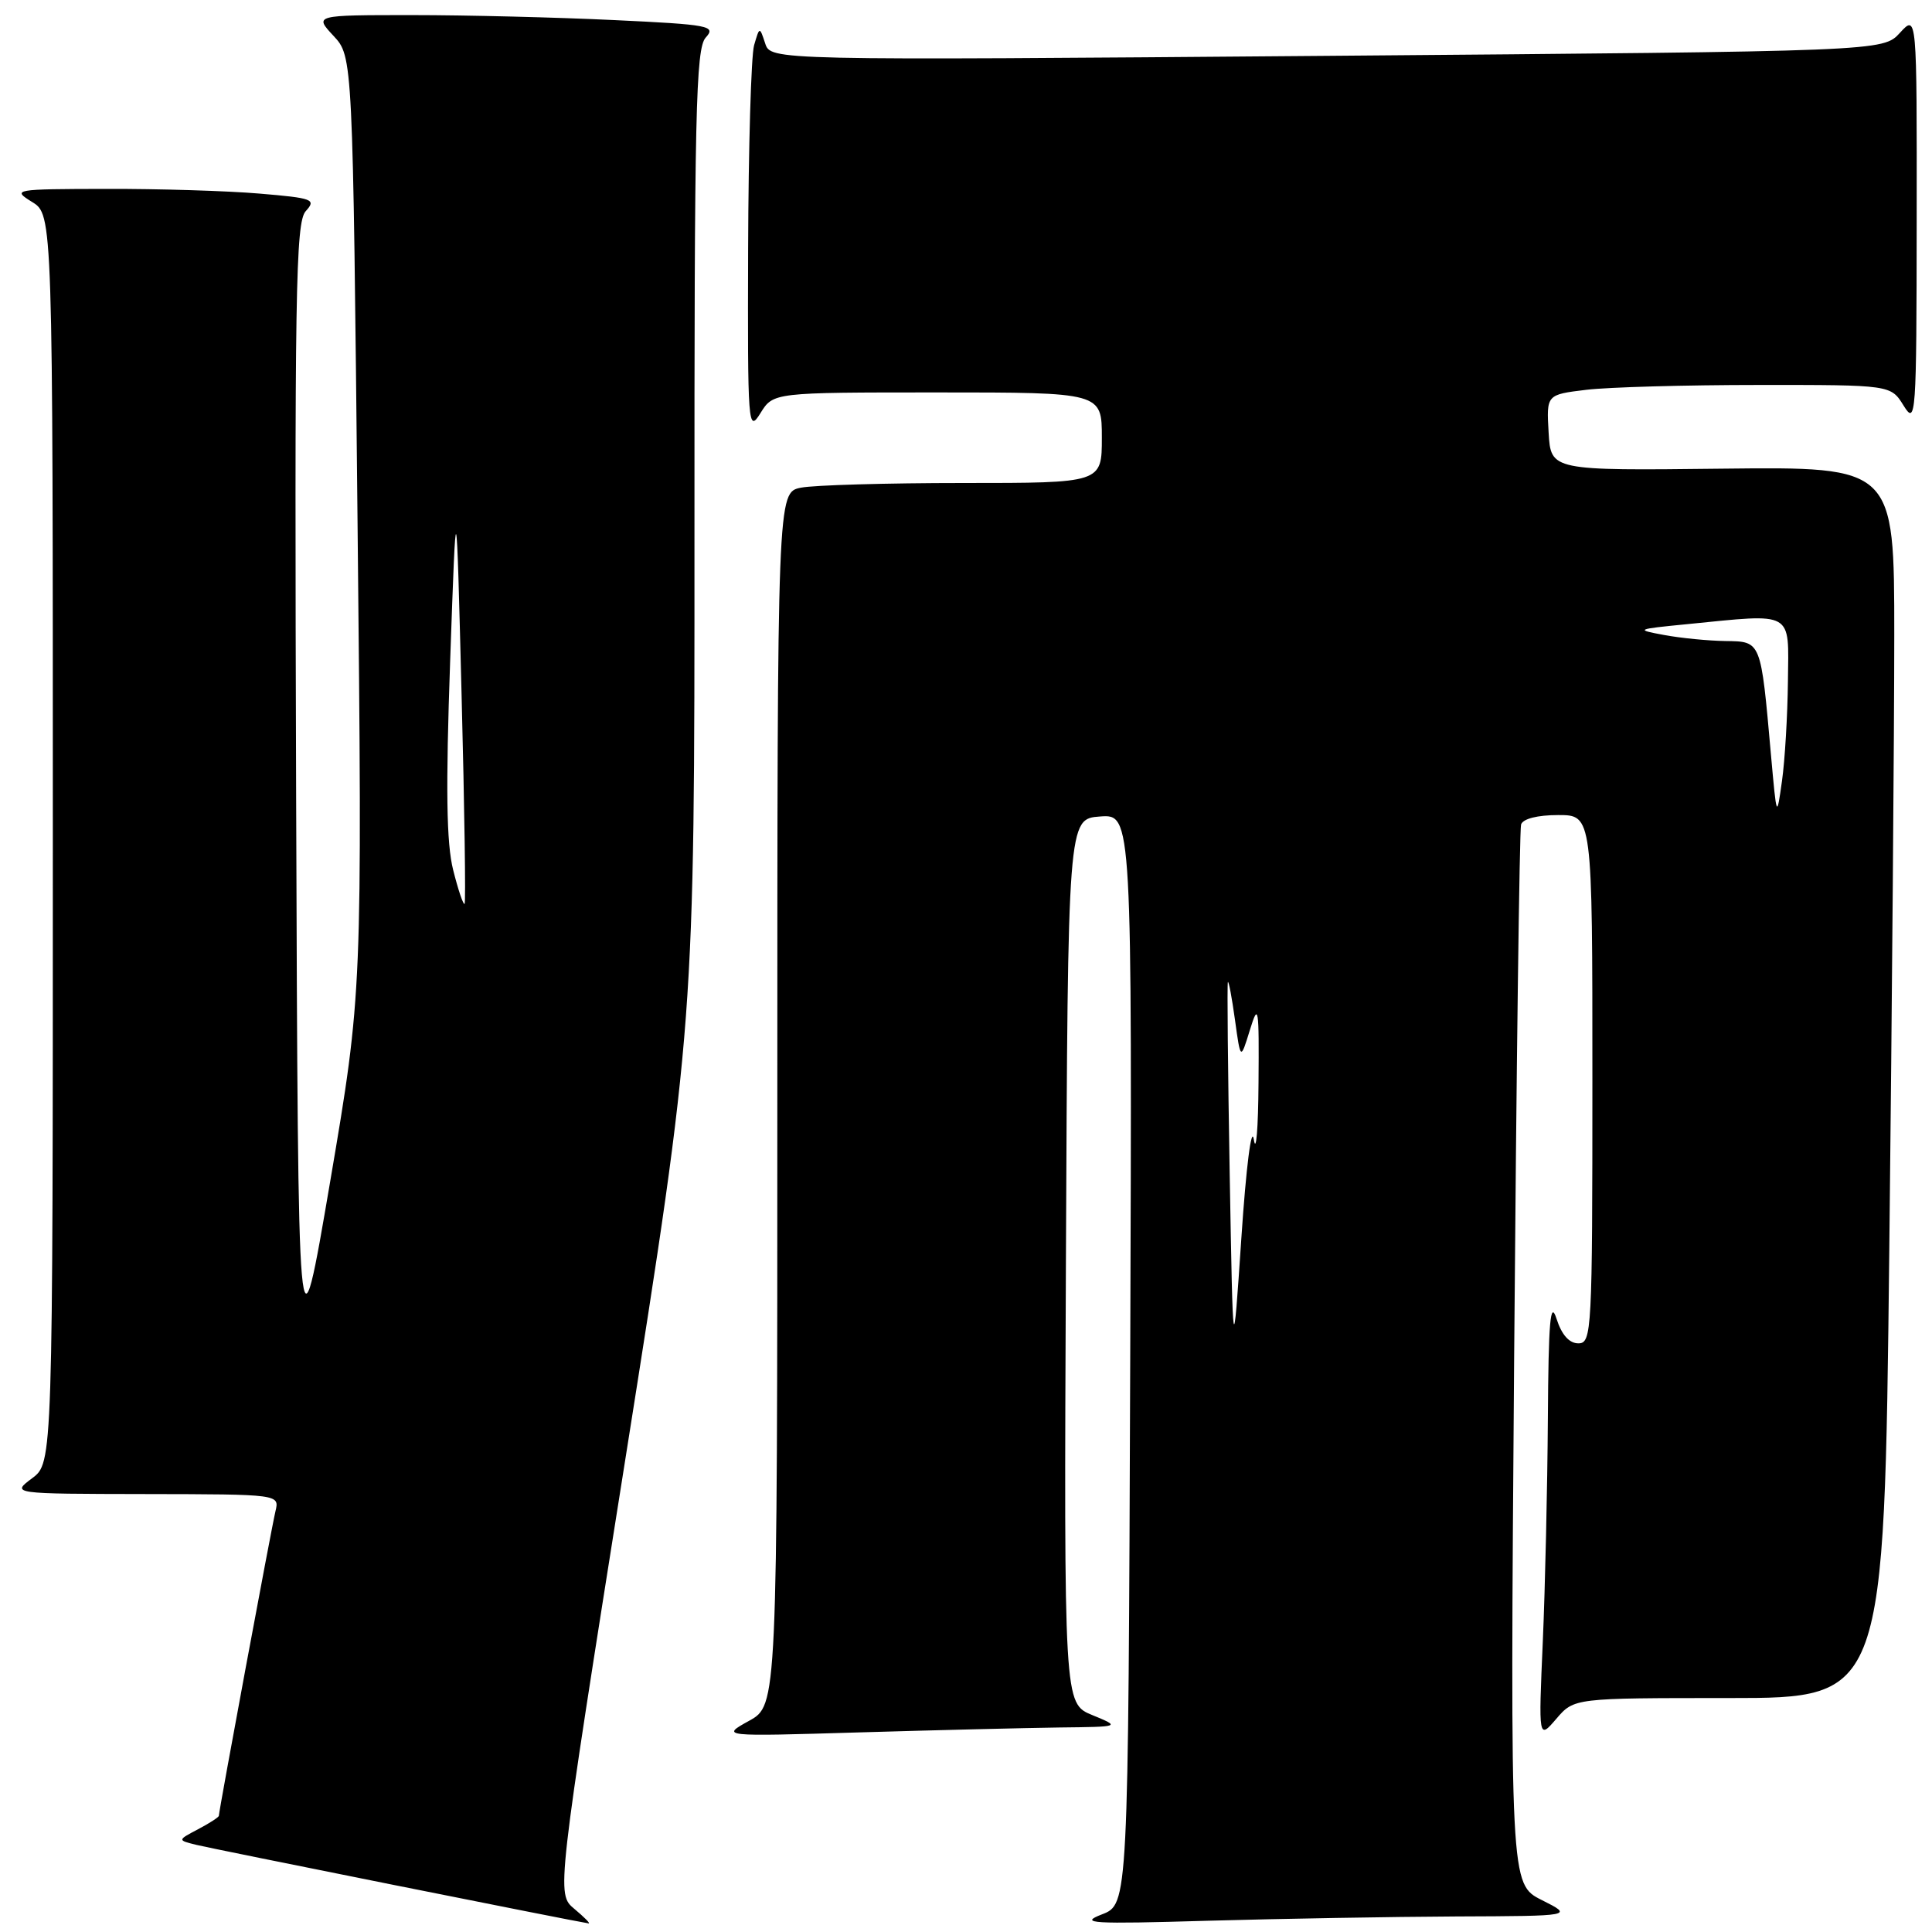 <?xml version="1.0" encoding="UTF-8" standalone="no"?>
<!DOCTYPE svg PUBLIC "-//W3C//DTD SVG 1.1//EN" "http://www.w3.org/Graphics/SVG/1.1/DTD/svg11.dtd" >
<svg xmlns="http://www.w3.org/2000/svg" xmlns:xlink="http://www.w3.org/1999/xlink" version="1.1" viewBox="0 0 256 256">
 <g >
 <path fill="currentColor"
d=" M 76.11 252.94 C 73.72 250.95 73.72 250.95 82.88 193.23 C 92.03 135.50 92.03 135.50 92.02 71.08 C 92.00 14.94 92.19 6.44 93.51 4.98 C 94.92 3.43 94.05 3.26 81.36 2.66 C 73.84 2.30 61.82 2.00 54.65 2.00 C 41.63 2.00 41.63 2.00 44.19 4.75 C 46.75 7.50 46.75 7.50 47.38 69.50 C 48.01 131.50 48.01 131.50 43.76 156.50 C 39.50 181.50 39.50 181.50 39.24 105.59 C 39.02 38.67 39.17 29.47 40.51 27.98 C 41.93 26.42 41.49 26.25 34.37 25.65 C 30.15 25.29 21.03 25.01 14.10 25.03 C 1.81 25.05 1.57 25.10 4.25 26.76 C 7.00 28.46 7.00 28.46 7.00 111.15 C 7.00 193.83 7.00 193.83 4.25 195.88 C 1.50 197.94 1.50 197.94 19.27 197.97 C 37.04 198.00 37.04 198.00 36.50 200.25 C 35.96 202.50 29.00 239.96 29.00 240.60 C 29.00 240.78 27.76 241.59 26.25 242.38 C 23.50 243.83 23.50 243.83 26.00 244.45 C 28.05 244.96 76.34 254.63 78.00 254.86 C 78.28 254.90 77.42 254.04 76.11 252.94 Z  M 193.00 253.94 C 208.50 253.88 208.50 253.88 204.30 251.77 C 200.10 249.66 200.10 249.66 200.63 180.08 C 200.93 141.81 201.34 109.94 201.55 109.25 C 201.79 108.49 203.72 108.00 206.47 108.00 C 211.00 108.00 211.00 108.00 211.00 143.00 C 211.00 176.42 210.92 178.00 209.14 178.00 C 207.93 178.00 206.93 176.87 206.25 174.75 C 205.43 172.19 205.18 175.03 205.10 188.00 C 205.04 197.07 204.74 210.35 204.43 217.50 C 203.86 230.50 203.86 230.50 206.22 227.75 C 208.58 225.00 208.58 225.00 229.12 225.00 C 249.67 225.00 249.67 225.00 250.34 165.75 C 250.70 133.16 251.00 96.45 251.00 84.17 C 251.00 61.85 251.00 61.85 228.25 62.10 C 205.50 62.36 205.50 62.36 205.20 57.32 C 204.91 52.29 204.91 52.29 210.20 51.65 C 213.12 51.30 223.38 51.01 233.02 51.01 C 250.54 51.00 250.54 51.00 252.24 53.75 C 253.87 56.38 253.95 55.34 253.97 29.19 C 254.00 1.89 254.00 1.89 251.75 4.35 C 249.50 6.80 249.50 6.80 175.82 7.40 C 102.13 8.00 102.13 8.00 101.39 5.75 C 100.65 3.50 100.65 3.50 99.92 6.00 C 99.53 7.38 99.17 19.52 99.13 33.00 C 99.06 56.48 99.12 57.39 100.76 54.75 C 102.46 52.00 102.46 52.00 124.23 52.00 C 146.00 52.00 146.00 52.00 146.00 58.00 C 146.00 64.00 146.00 64.00 127.63 64.00 C 117.52 64.00 107.84 64.28 106.13 64.62 C 103.00 65.25 103.00 65.25 103.00 145.60 C 103.00 225.95 103.00 225.95 99.25 228.02 C 95.50 230.10 95.50 230.10 113.91 229.55 C 124.04 229.25 135.96 228.96 140.41 228.90 C 148.50 228.81 148.50 228.81 144.74 227.26 C 140.98 225.72 140.98 225.72 141.24 167.11 C 141.50 108.50 141.50 108.50 145.76 108.19 C 150.01 107.88 150.01 107.88 149.76 180.10 C 149.50 252.32 149.50 252.32 146.00 253.67 C 142.92 254.86 144.59 254.96 160.00 254.51 C 169.62 254.24 184.47 253.98 193.00 253.94 Z  M 60.05 115.29 C 59.15 111.74 59.05 104.54 59.65 87.50 C 60.46 64.50 60.46 64.50 61.16 91.98 C 61.55 107.10 61.73 119.60 61.56 119.77 C 61.39 119.94 60.71 117.92 60.05 115.29 Z  M 162.94 155.50 C 162.70 141.75 162.59 130.33 162.70 130.13 C 162.81 129.93 163.23 132.18 163.64 135.13 C 164.38 140.50 164.38 140.50 165.61 136.50 C 166.75 132.81 166.84 133.35 166.76 143.50 C 166.72 149.55 166.44 152.93 166.14 151.00 C 165.83 149.01 165.12 154.61 164.49 164.00 C 163.38 180.50 163.38 180.50 162.94 155.50 Z  M 234.66 100.00 C 233.31 84.81 233.39 85.01 228.64 84.94 C 226.36 84.91 222.70 84.55 220.50 84.14 C 216.65 83.43 216.76 83.37 223.50 82.71 C 237.83 81.29 237.01 80.83 236.91 90.25 C 236.86 94.79 236.51 100.75 236.12 103.50 C 235.42 108.47 235.42 108.45 234.66 100.00 Z "/>
</g>
</svg>